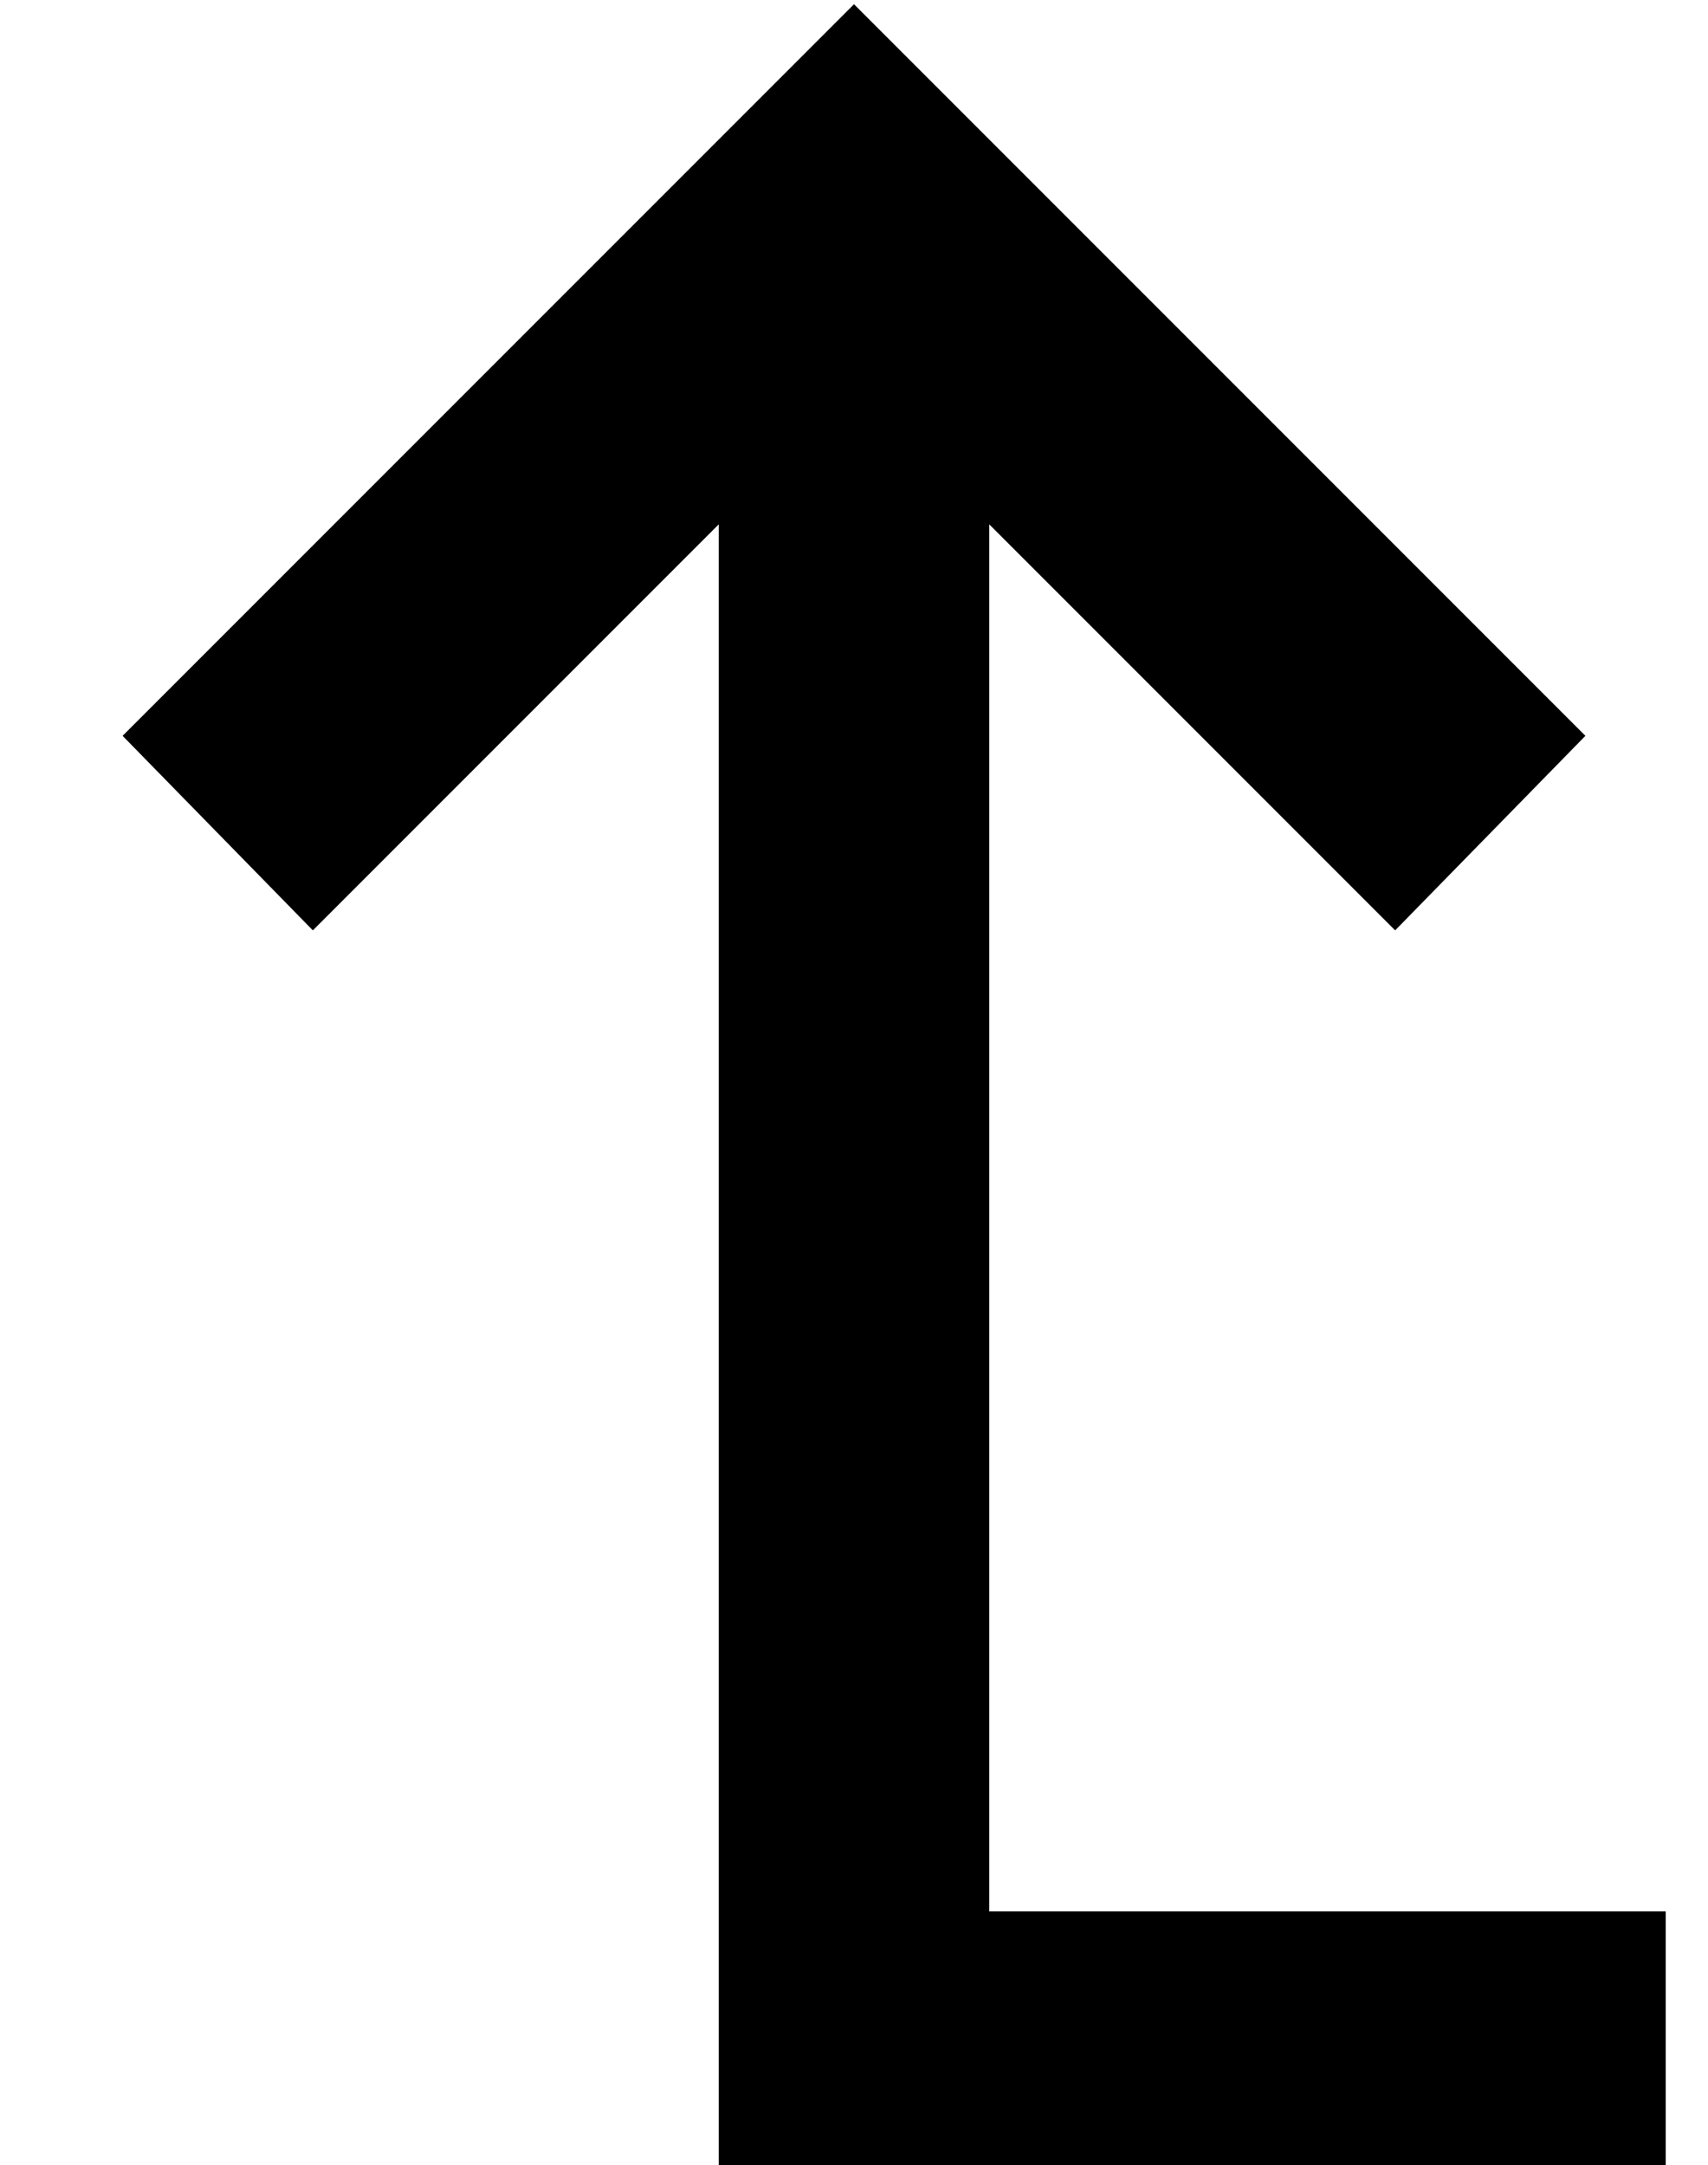 <?xml version="1.0" standalone="no"?>
<!DOCTYPE svg PUBLIC "-//W3C//DTD SVG 1.1//EN" "http://www.w3.org/Graphics/SVG/1.1/DTD/svg11.dtd" >
<svg xmlns="http://www.w3.org/2000/svg" xmlns:xlink="http://www.w3.org/1999/xlink" version="1.1" viewBox="-10 -40 404 512">
   <path fill="currentColor"
d="M343 112l22 22l-22 -22l22 22l-45 46v0l-23 -23v0l-73 -73v0v328v0h128h32v64v0h-32h-192v-32v0v-360v0l-73 73v0l-23 23v0l-45 -46v0l22 -22v0l128 -128v0l23 -23v0l23 23v0l128 128v0z" />
</svg>
